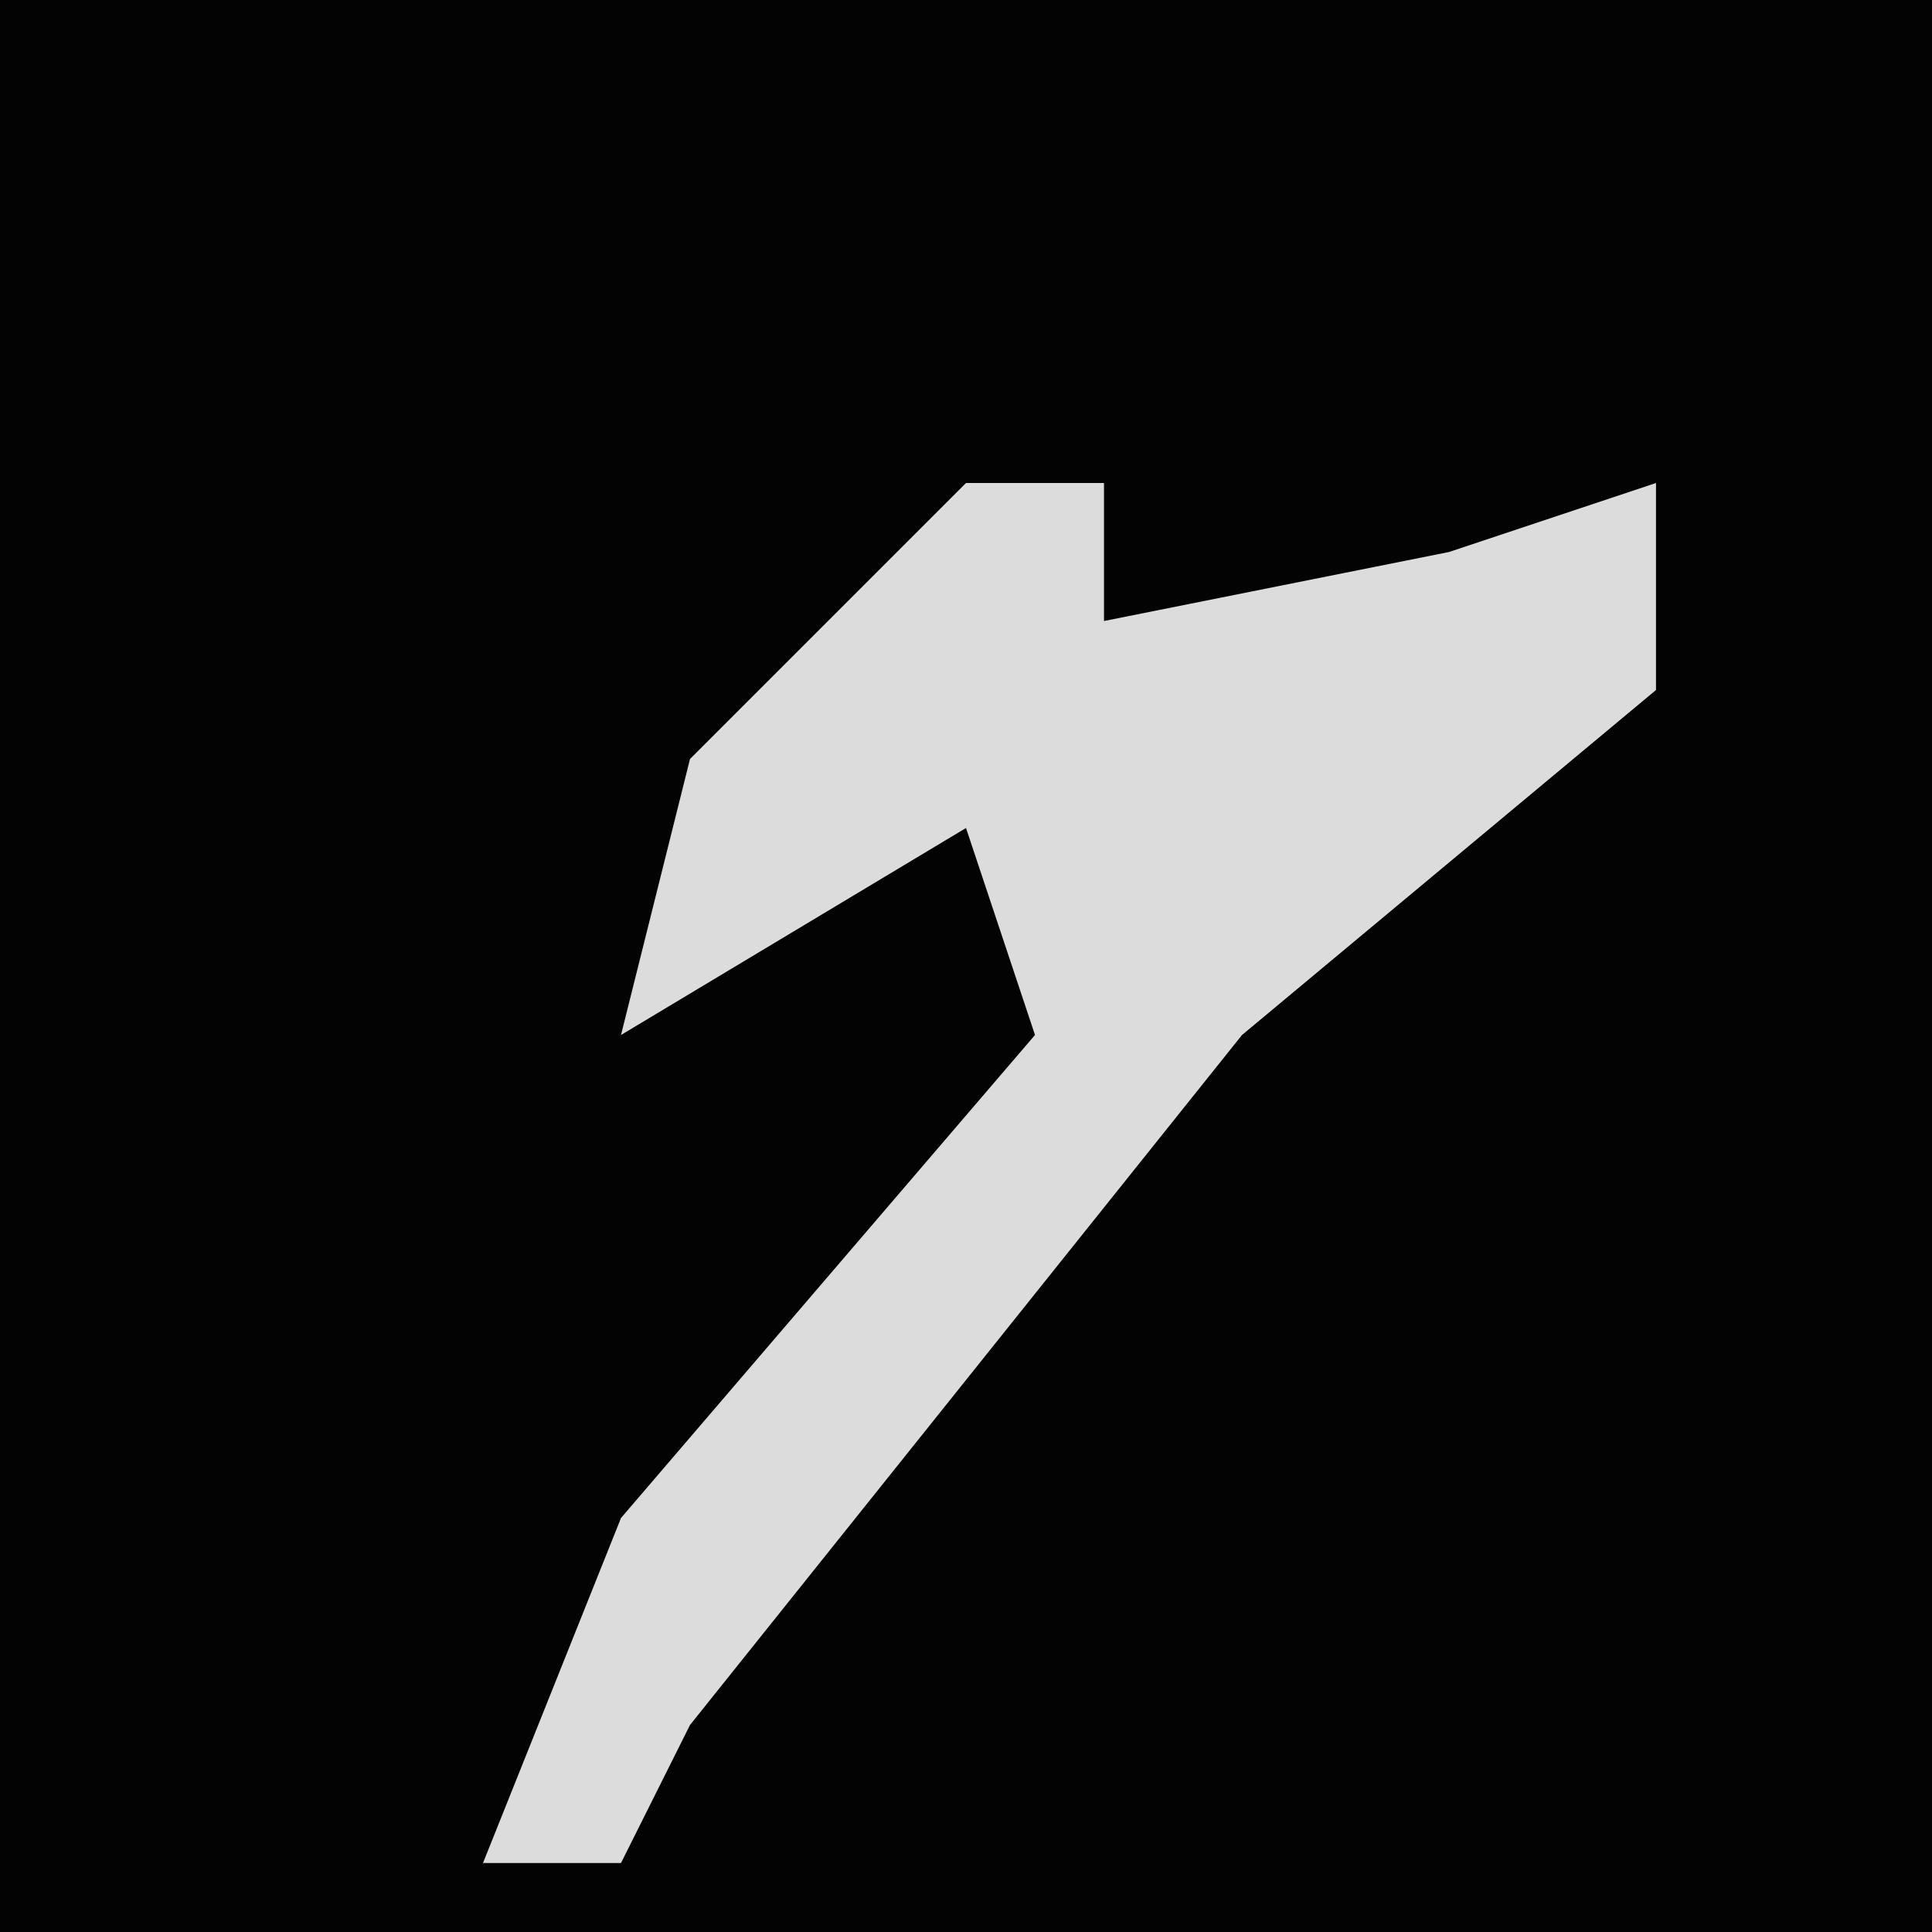 <?xml version="1.0" encoding="UTF-8"?>
<svg version="1.1" xmlns="http://www.w3.org/2000/svg" width="28" height="28">
<path d="M0,0 L28,0 L28,28 L0,28 Z " fill="#030303" transform="translate(0,0)"/>
<path d="M0,0 L2,0 L2,2 L7,1 L10,0 L10,3 L4,8 L-4,18 L-5,20 L-7,20 L-5,15 L1,8 L0,5 L-5,8 L-4,4 Z " fill="#DCDCDC" transform="translate(14,7)"/>
</svg>
